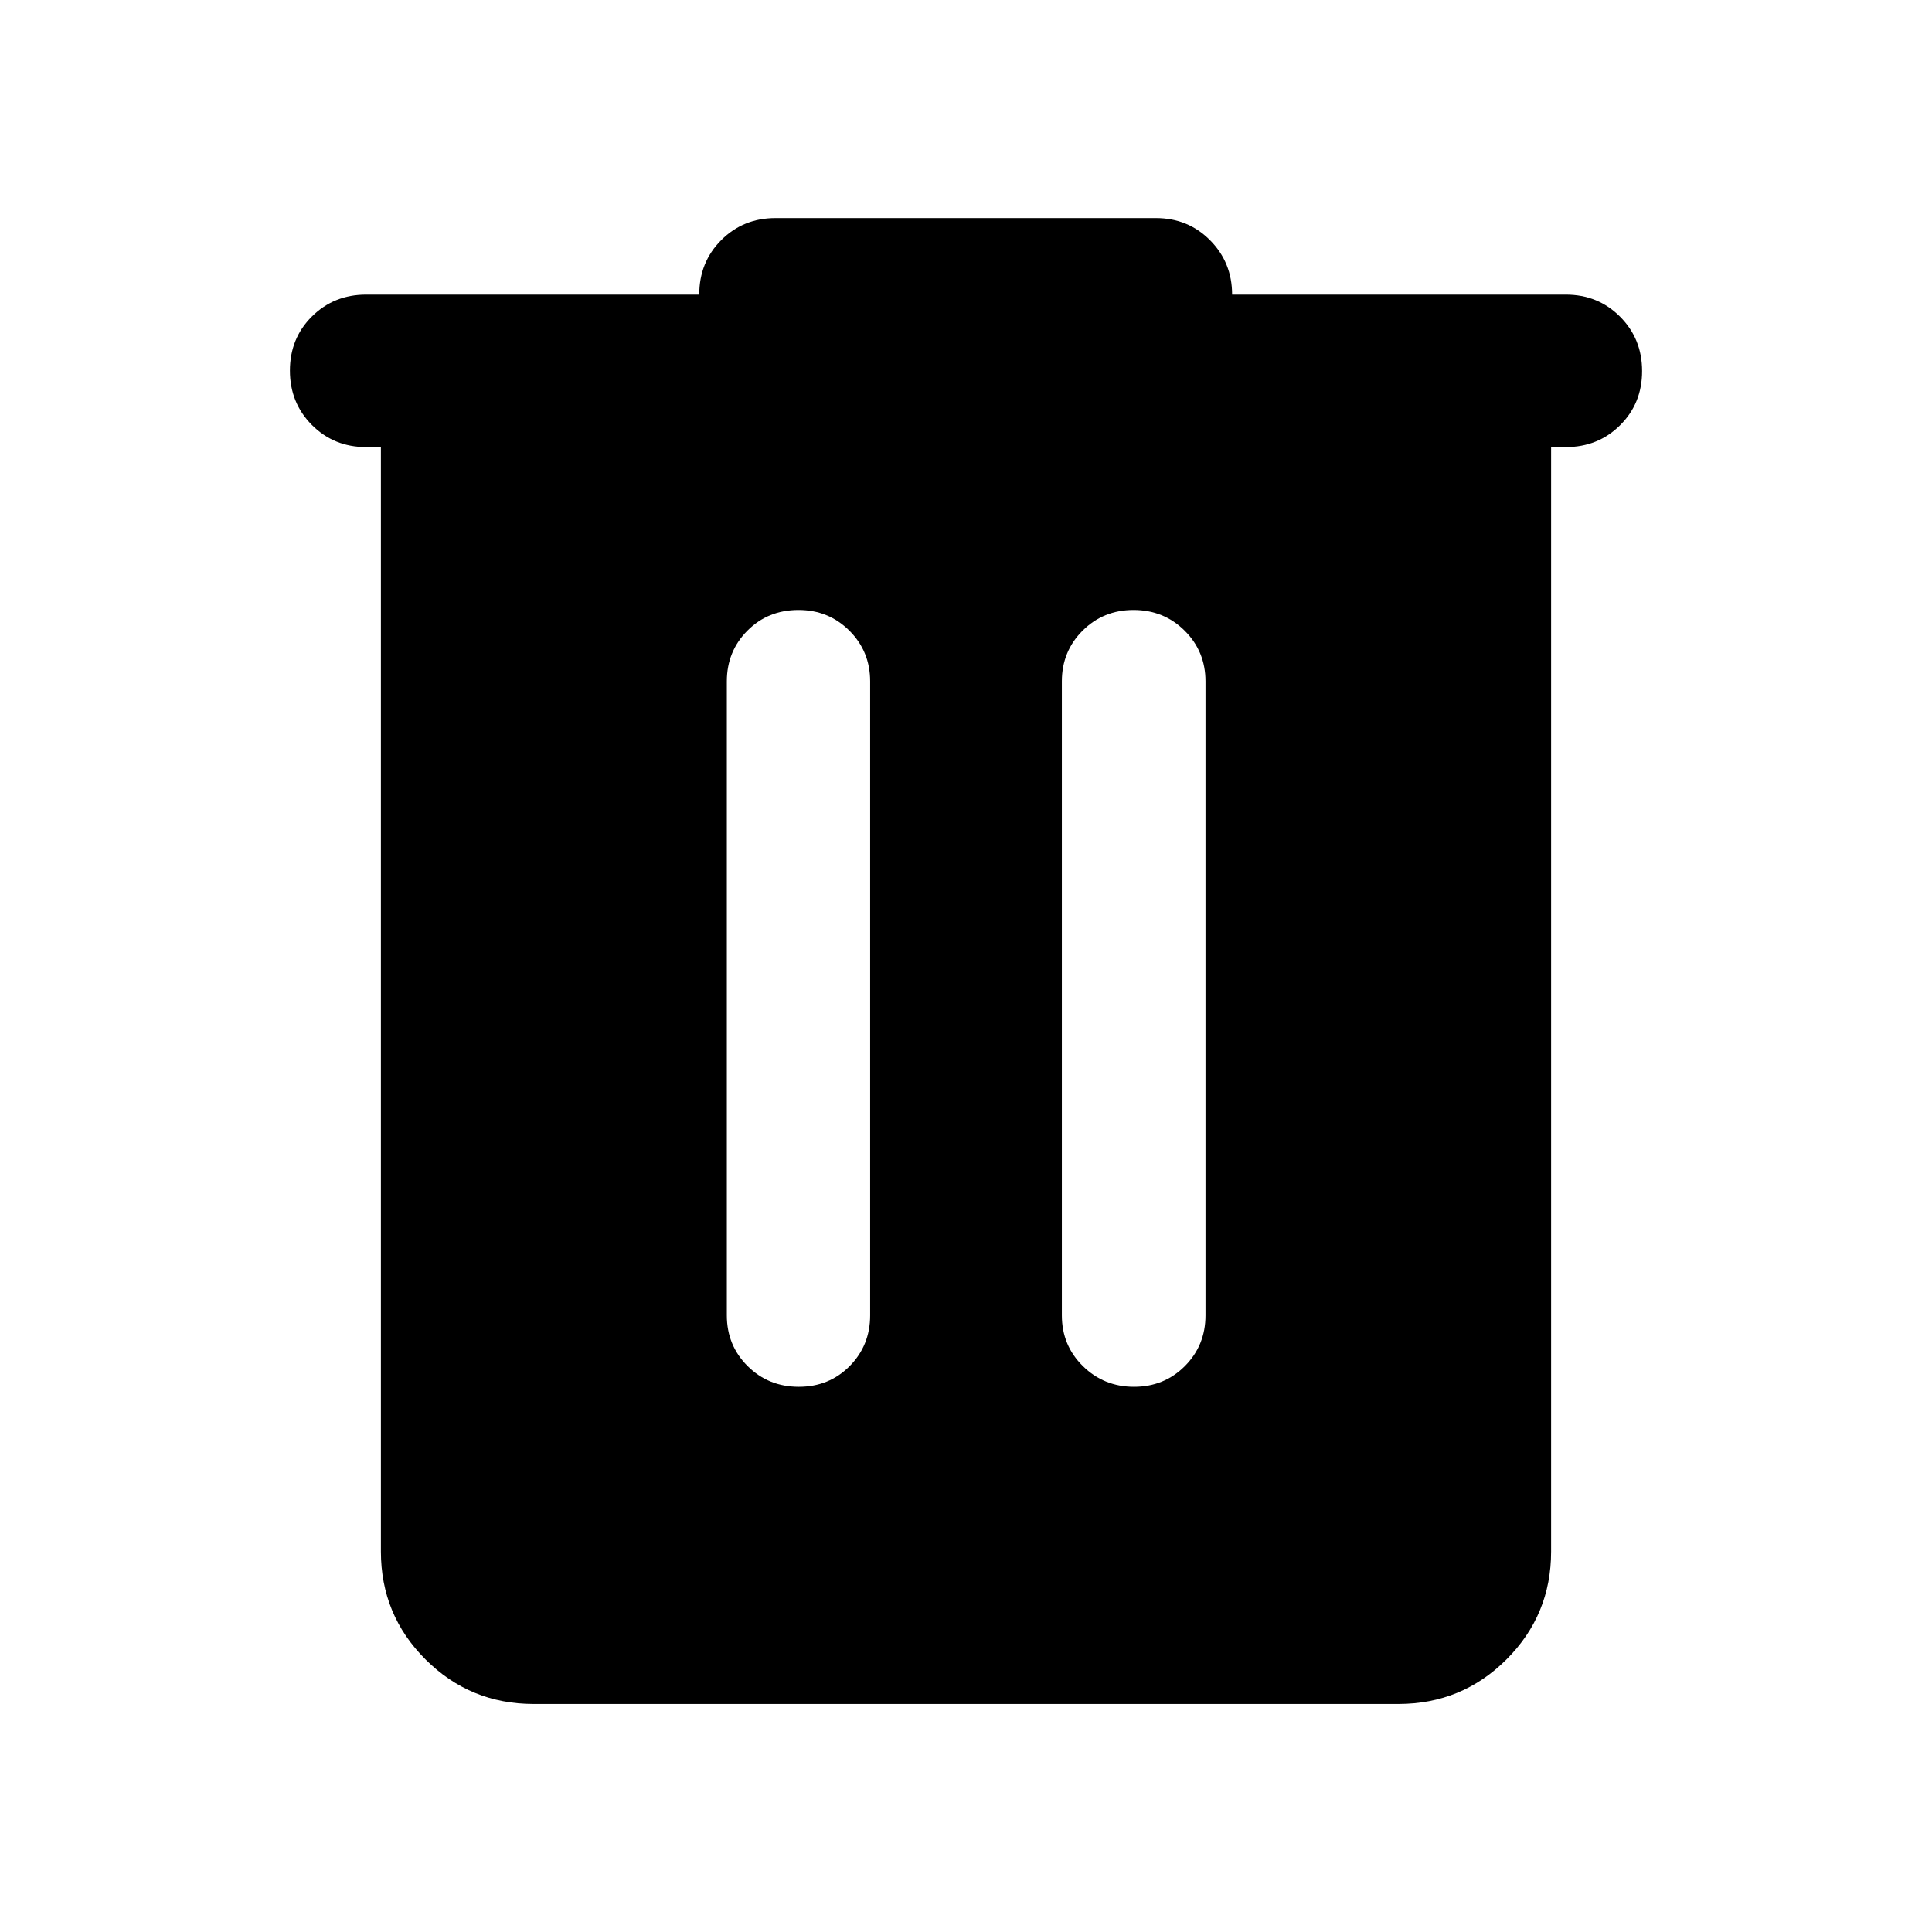 <svg xmlns="http://www.w3.org/2000/svg" height="40" viewBox="0 -960 960 960" width="40"><path d="M265.181-113.304q-31.559 0-53.736-22.13-22.177-22.13-22.177-53.624v-548.79h-7.334q-16 0-26.938-10.972-10.938-10.972-10.938-27.022 0-16.05 10.938-26.905t26.938-10.855h165.522q0-16.166 10.939-27.101 10.938-10.935 26.938-10.935h189.015q16 0 26.939 11.028 10.938 11.028 10.938 27.008h165.841q16 0 26.938 10.972 10.938 10.972 10.938 27.022 0 16.05-10.938 26.905t-26.938 10.855h-7.334v548.79q0 31.494-22.177 53.624-22.177 22.13-53.736 22.13H265.181Zm131.74-157.602q15.093 0 25.271-10.282 10.177-10.283 10.177-25.203v-315.03q0-14.92-10.316-25.203-10.316-10.282-25.286-10.282-15.173 0-25.39 10.282-10.217 10.283-10.217 25.203v315.03q0 14.92 10.334 25.203 10.334 10.282 25.427 10.282Zm166.582 0q14.983 0 25.24-10.282Q599-291.471 599-306.391v-315.03q0-14.92-10.357-25.203-10.358-10.282-25.388-10.282-15.03 0-25.327 10.282-10.297 10.283-10.297 25.203v315.03q0 14.92 10.444 25.203 10.445 10.282 25.428 10.282Z"/></svg>